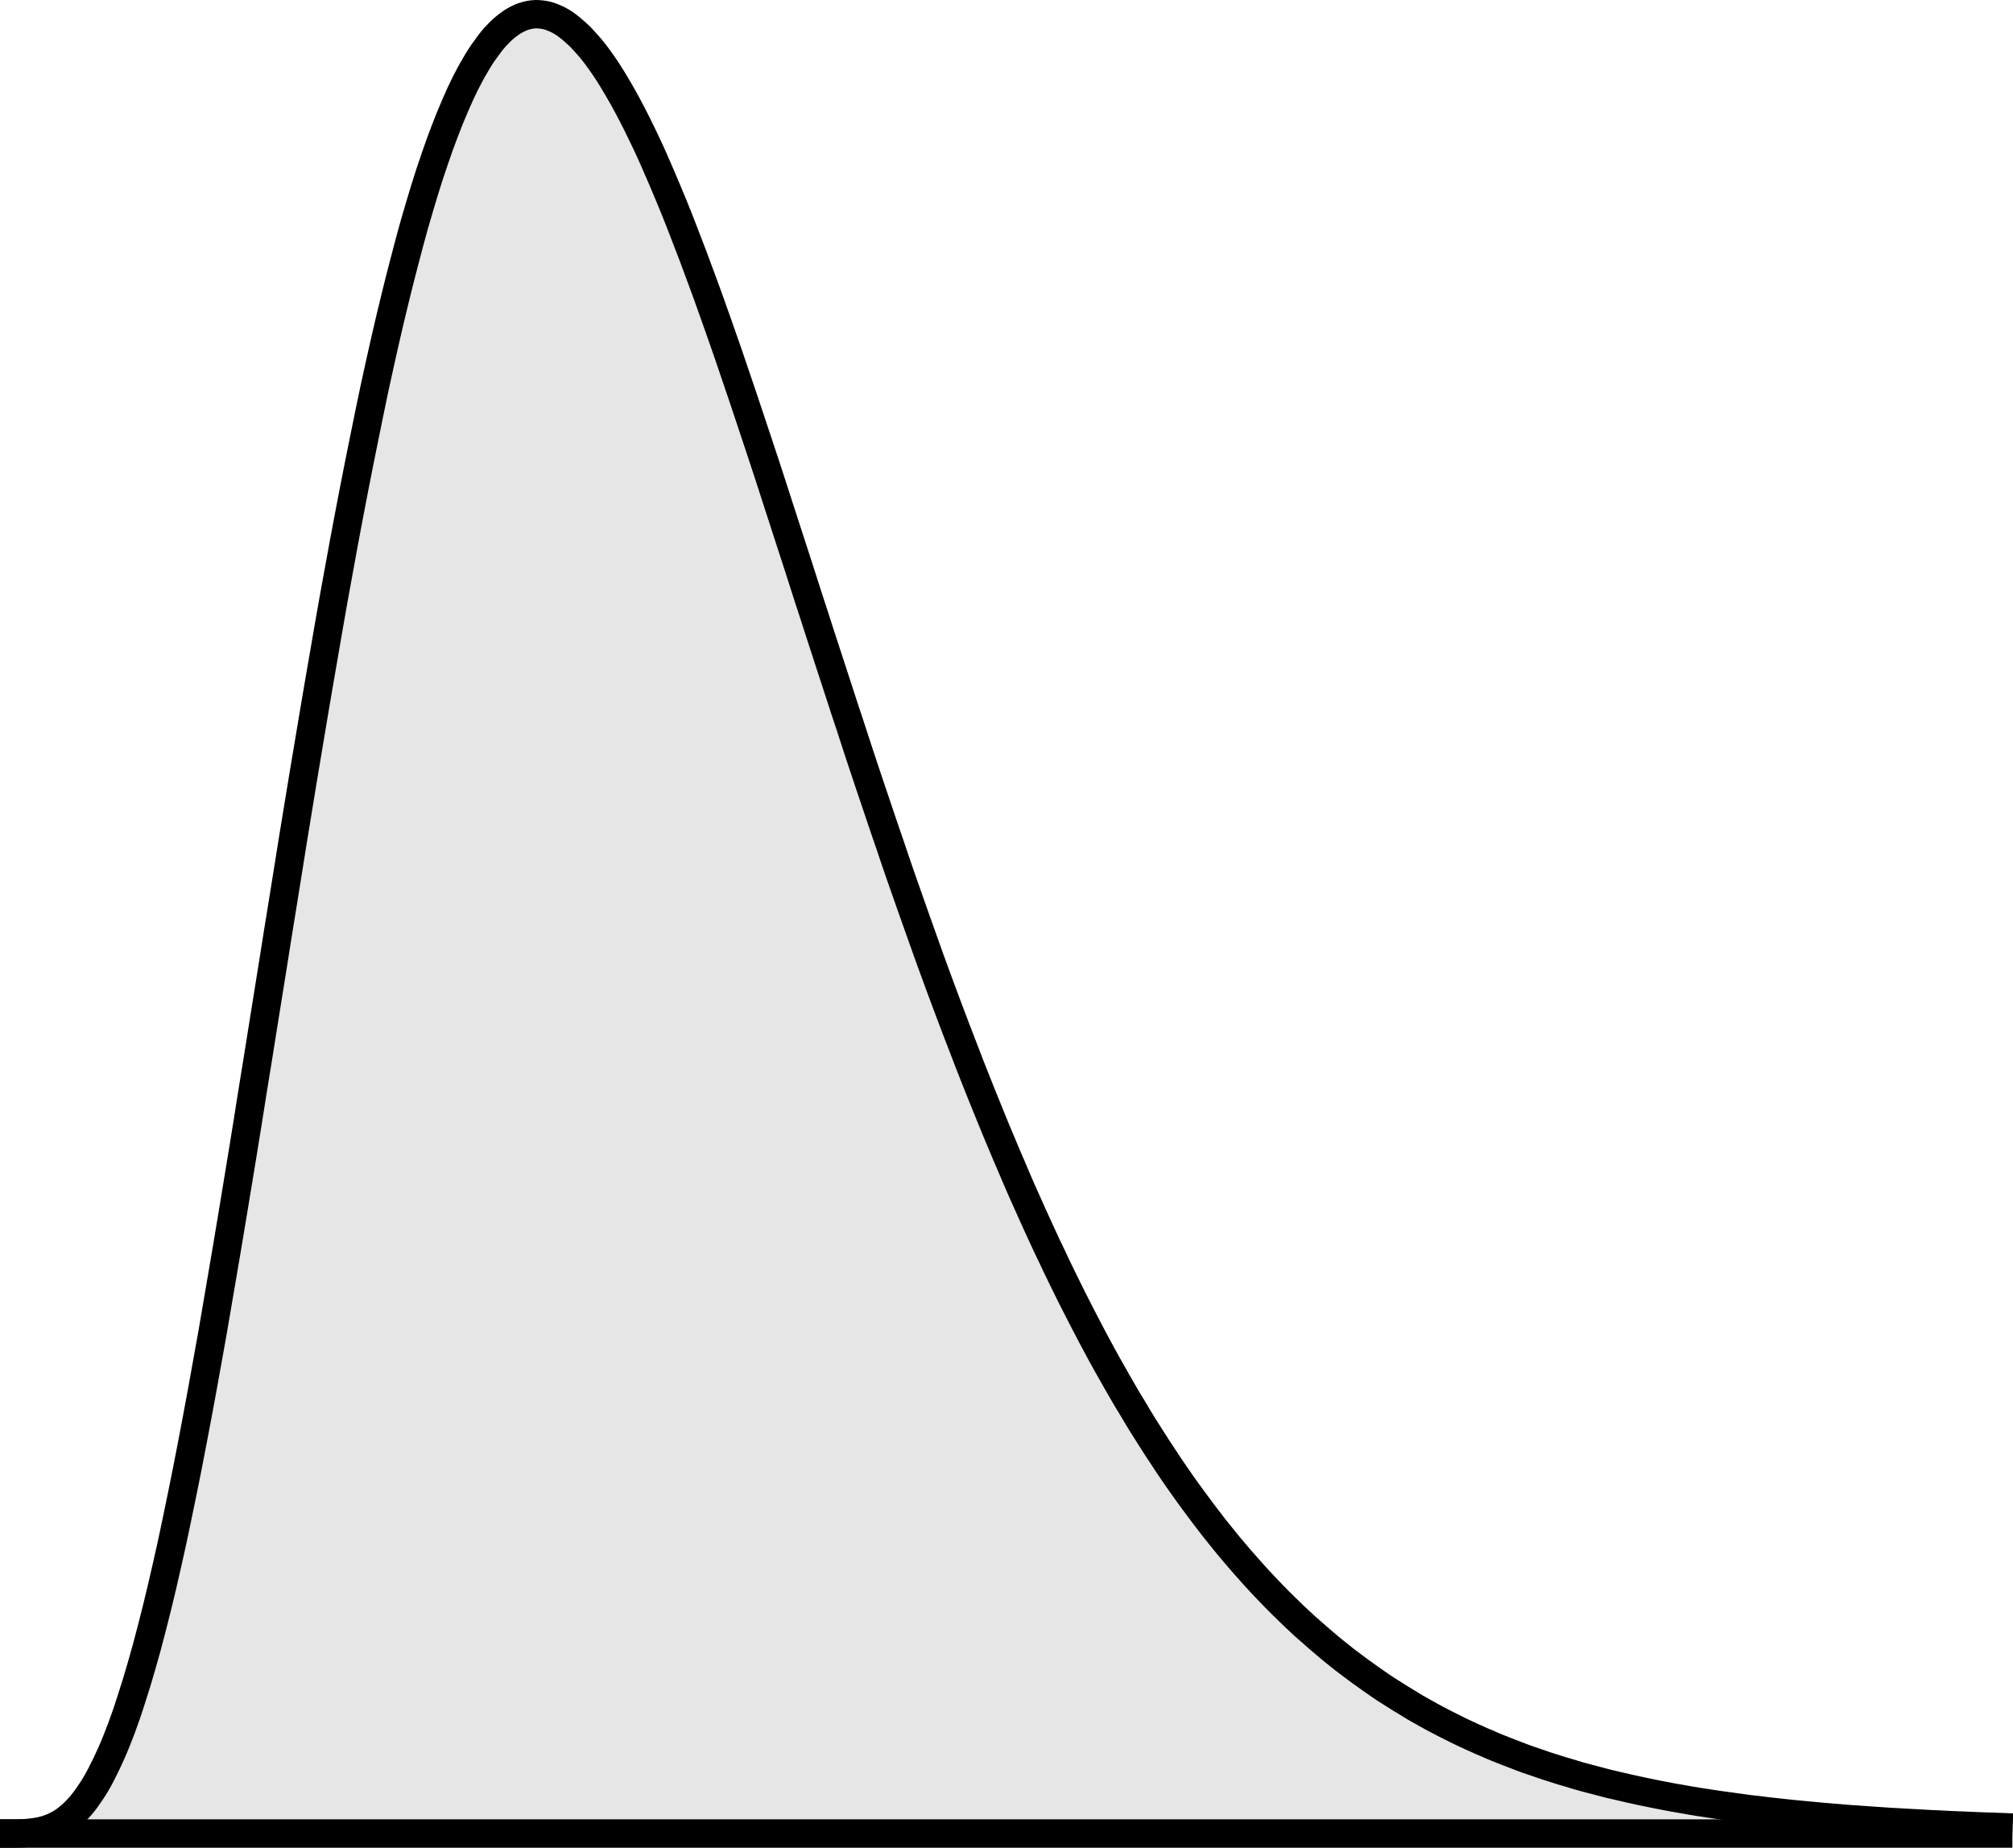 <?xml version="1.0" encoding="UTF-8" standalone="no"?>
<svg
   xmlns:dc="http://purl.org/dc/elements/1.1/"
   xmlns:cc="http://creativecommons.org/ns#"
   xmlns:rdf="http://www.w3.org/1999/02/22-rdf-syntax-ns#"
   xmlns:svg="http://www.w3.org/2000/svg"
   xmlns="http://www.w3.org/2000/svg"
   xmlns:sodipodi="http://sodipodi.sourceforge.net/DTD/sodipodi-0.dtd"
   xmlns:inkscape="http://www.inkscape.org/namespaces/inkscape"
   sodipodi:docname="continuous-distributions-pspic7.pdf"
   id="svg7"
   version="1.2"
   viewBox="0 0 56.564 51.918"
   height="51.918pt"
   width="56.564pt">
  <defs
     id="defs11" />
  <sodipodi:namedview
     id="namedview9"
     inkscape:window-height="480"
     inkscape:window-width="640"
     inkscape:pageshadow="2"
     inkscape:pageopacity="0"
     guidetolerance="10"
     gridtolerance="10"
     objecttolerance="10"
     borderopacity="1"
     bordercolor="#666666"
     pagecolor="#ffffff" />
  <g
     transform="translate(-113.383,-409.543)"
     id="surface1">
    <path
       id="path2"
       transform="matrix(0.1,0,0,-0.1,0,842)"
       d="m 1133.828,3809.375 c 0,0 1.836,0 2.812,0 1.016,0 1.875,0 2.852,0.039 0.977,0.039 1.875,0.078 2.852,0.195 0.977,0.117 1.875,0.234 2.852,0.43 0.977,0.234 1.875,0.469 2.852,0.859 1.016,0.391 1.875,0.82 2.812,1.367 1.055,0.625 1.914,1.289 2.852,2.109 1.055,0.898 1.914,1.836 2.852,2.891 1.055,1.25 1.914,2.461 2.812,3.828 1.094,1.601 1.953,3.125 2.852,4.844 1.055,2.031 1.914,3.867 2.852,5.938 1.055,2.383 1.914,4.57 2.852,7.031 1.055,2.812 1.914,5.351 2.812,8.203 1.055,3.203 1.914,6.094 2.852,9.336 1.055,3.594 1.914,6.836 2.852,10.469 1.016,3.945 1.914,7.539 2.852,11.523 1.016,4.336 1.875,8.203 2.852,12.578 0.977,4.649 1.875,8.828 2.812,13.477 1.016,4.961 1.914,9.453 2.852,14.414 1.016,5.234 1.875,9.922 2.852,15.195 0.977,5.469 1.875,10.391 2.852,15.859 0.977,5.664 1.836,10.781 2.812,16.445 1.016,5.859 1.875,11.094 2.852,16.953 0.977,5.976 1.875,11.328 2.852,17.305 0.977,6.055 1.875,11.523 2.812,17.578 1.016,6.133 1.875,11.602 2.852,17.734 0.977,6.133 1.875,11.641 2.852,17.773 0.977,6.133 1.836,11.641 2.852,17.773 0.977,6.055 1.836,11.524 2.812,17.578 0.977,6.016 1.875,11.367 2.852,17.383 0.977,5.859 1.875,11.172 2.852,17.031 0.977,5.742 1.836,10.899 2.852,16.641 0.938,5.586 1.836,10.586 2.812,16.172 0.977,5.391 1.875,10.234 2.852,15.625 0.977,5.195 1.836,9.844 2.852,15 0.977,4.961 1.836,9.414 2.852,14.336 0.938,4.726 1.836,8.945 2.812,13.672 0.977,4.453 1.836,8.438 2.852,12.891 0.938,4.18 1.836,7.93 2.852,12.109 0.938,3.906 1.836,7.383 2.852,11.289 0.938,3.594 1.797,6.875 2.812,10.469 0.977,3.32 1.836,6.289 2.852,9.609 0.938,3.008 1.797,5.703 2.852,8.711 0.938,2.734 1.797,5.195 2.852,7.891 0.938,2.422 1.797,4.609 2.852,6.992 0.898,2.109 1.758,4.023 2.812,6.133 0.938,1.836 1.797,3.477 2.852,5.234 0.898,1.562 1.758,2.969 2.852,4.414 0.898,1.289 1.758,2.422 2.812,3.594 0.938,1.016 1.797,1.875 2.852,2.734 0.938,0.742 1.797,1.406 2.852,1.953 0.938,0.508 1.836,0.898 2.852,1.172 0.938,0.274 1.836,0.391 2.812,0.43 0.977,0 1.914,-0.117 2.852,-0.312 1.016,-0.234 1.914,-0.586 2.852,-1.016 1.016,-0.469 1.914,-1.016 2.852,-1.68 1.016,-0.742 1.875,-1.484 2.812,-2.344 1.055,-0.938 1.914,-1.836 2.852,-2.93 1.055,-1.133 1.914,-2.227 2.852,-3.477 1.016,-1.367 1.914,-2.656 2.852,-4.062 1.016,-1.562 1.875,-2.969 2.812,-4.57 1.016,-1.719 1.914,-3.281 2.852,-5.039 1.016,-1.875 1.875,-3.594 2.852,-5.508 1.016,-2.031 1.875,-3.867 2.852,-5.898 1.016,-2.188 1.875,-4.102 2.812,-6.289 1.016,-2.305 1.875,-4.375 2.852,-6.68 1.016,-2.383 1.875,-4.531 2.852,-6.953 0.977,-2.5 1.875,-4.766 2.812,-7.266 1.016,-2.578 1.914,-4.922 2.852,-7.539 1.016,-2.656 1.875,-5.078 2.852,-7.734 0.977,-2.773 1.875,-5.234 2.852,-8.008 0.977,-2.812 1.875,-5.312 2.852,-8.164 0.977,-2.852 1.836,-5.43 2.812,-8.281 1.016,-2.93 1.875,-5.547 2.852,-8.476 0.977,-2.93 1.875,-5.586 2.852,-8.555 0.977,-2.969 1.875,-5.664 2.852,-8.633 0.977,-3.008 1.836,-5.703 2.812,-8.711 0.977,-3.047 1.875,-5.742 2.852,-8.789 0.977,-3.008 1.875,-5.742 2.852,-8.789 0.977,-3.008 1.836,-5.742 2.812,-8.789 1.016,-3.008 1.875,-5.742 2.852,-8.789 0.977,-3.008 1.875,-5.742 2.852,-8.75 0.977,-3.047 1.875,-5.742 2.852,-8.75 0.977,-3.008 1.836,-5.703 2.852,-8.672 0.977,-3.008 1.836,-5.664 2.812,-8.633 0.977,-2.969 1.875,-5.586 2.852,-8.555 0.977,-2.891 1.875,-5.547 2.852,-8.438 0.977,-2.891 1.836,-5.469 2.852,-8.359 0.938,-2.852 1.836,-5.43 2.812,-8.281 0.977,-2.812 1.875,-5.312 2.852,-8.125 0.977,-2.773 1.875,-5.273 2.852,-8.047 0.977,-2.734 1.836,-5.156 2.812,-7.891 0.977,-2.656 1.875,-5.078 2.852,-7.773 0.977,-2.617 1.875,-4.961 2.852,-7.617 0.977,-2.578 1.836,-4.883 2.852,-7.461 0.977,-2.539 1.836,-4.805 2.812,-7.305 0.977,-2.5 1.875,-4.726 2.852,-7.188 0.977,-2.422 1.875,-4.609 2.852,-7.031 0.977,-2.383 1.836,-4.531 2.852,-6.875 0.977,-2.344 1.836,-4.414 2.852,-6.719 0.938,-2.266 1.836,-4.297 2.812,-6.562 0.977,-2.188 1.875,-4.18 2.852,-6.367 0.977,-2.148 1.836,-4.102 2.852,-6.25 0.938,-2.07 1.836,-3.984 2.852,-6.055 0.938,-2.07 1.836,-3.867 2.812,-5.899 0.977,-1.992 1.875,-3.789 2.852,-5.781 0.977,-1.914 1.836,-3.633 2.852,-5.586 0.977,-1.875 1.836,-3.555 2.812,-5.391 0.977,-1.836 1.875,-3.477 2.852,-5.312 0.977,-1.758 1.836,-3.32 2.852,-5.078 0.977,-1.719 1.836,-3.281 2.852,-5 0.938,-1.641 1.836,-3.125 2.852,-4.766 0.938,-1.641 1.836,-3.086 2.812,-4.688 0.977,-1.562 1.875,-2.969 2.852,-4.492 0.977,-1.524 1.836,-2.891 2.852,-4.375 0.938,-1.484 1.836,-2.773 2.812,-4.219 0.977,-1.445 1.875,-2.695 2.852,-4.101 0.977,-1.367 1.836,-2.578 2.852,-3.945 0.977,-1.328 1.836,-2.5 2.852,-3.828 0.977,-1.289 1.836,-2.422 2.812,-3.672 0.977,-1.25 1.875,-2.344 2.852,-3.555 0.977,-1.211 1.836,-2.266 2.852,-3.438 0.977,-1.133 1.836,-2.188 2.852,-3.32 0.977,-1.094 1.836,-2.07 2.812,-3.164 0.977,-1.094 1.875,-2.031 2.852,-3.086 0.977,-1.016 1.875,-1.953 2.852,-2.969 0.977,-0.977 1.836,-1.875 2.852,-2.852 0.938,-0.938 1.836,-1.797 2.812,-2.734 0.977,-0.938 1.875,-1.719 2.852,-2.656 0.977,-0.859 1.875,-1.641 2.852,-2.5 0.977,-0.859 1.836,-1.641 2.852,-2.461 0.938,-0.82 1.836,-1.562 2.812,-2.344 0.977,-0.781 1.875,-1.484 2.852,-2.266 0.977,-0.742 1.875,-1.406 2.852,-2.148 0.977,-0.742 1.836,-1.367 2.852,-2.07 0.977,-0.703 1.836,-1.328 2.812,-1.992 0.977,-0.703 1.875,-1.289 2.852,-1.953 0.977,-0.625 1.836,-1.172 2.852,-1.797 0.977,-0.625 1.836,-1.172 2.852,-1.758 0.977,-0.625 1.836,-1.133 2.812,-1.719 0.977,-0.547 1.875,-1.055 2.852,-1.602 0.977,-0.547 1.875,-1.055 2.852,-1.562 0.977,-0.508 1.875,-0.977 2.852,-1.484 0.977,-0.508 1.836,-0.938 2.812,-1.406 0.977,-0.508 1.875,-0.898 2.852,-1.367 0.977,-0.469 1.875,-0.859 2.852,-1.289 0.977,-0.469 1.836,-0.859 2.852,-1.25 0.977,-0.43 1.836,-0.82 2.812,-1.211 0.977,-0.391 1.875,-0.742 2.852,-1.133 0.977,-0.391 1.875,-0.742 2.852,-1.094 0.977,-0.391 1.836,-0.703 2.812,-1.055 1.016,-0.352 1.875,-0.664 2.852,-0.977 0.977,-0.351 1.875,-0.664 2.852,-0.977 0.977,-0.312 1.875,-0.586 2.852,-0.898 0.977,-0.312 1.836,-0.586 2.852,-0.859 0.977,-0.312 1.836,-0.547 2.812,-0.859 0.977,-0.274 1.875,-0.508 2.852,-0.781 0.977,-0.273 1.875,-0.508 2.852,-0.742 0.977,-0.273 1.836,-0.469 2.812,-0.742 1.016,-0.234 1.875,-0.43 2.852,-0.664 0.977,-0.234 1.875,-0.43 2.852,-0.664 0.977,-0.234 1.875,-0.43 2.852,-0.625 0.977,-0.234 1.836,-0.391 2.812,-0.586 1.016,-0.234 1.875,-0.391 2.852,-0.586 0.977,-0.195 1.875,-0.351 2.852,-0.547 0.977,-0.195 1.836,-0.352 2.852,-0.508 0.977,-0.195 1.836,-0.312 2.852,-0.508 0.977,-0.156 1.836,-0.312 2.812,-0.469 0.977,-0.156 1.875,-0.273 2.852,-0.43 0.977,-0.156 1.875,-0.273 2.852,-0.43 0.977,-0.156 1.875,-0.273 2.852,-0.391 0.977,-0.156 1.836,-0.273 2.812,-0.391 0.977,-0.156 1.875,-0.234 2.852,-0.391 0.977,-0.117 1.875,-0.195 2.852,-0.312 0.977,-0.156 1.836,-0.234 2.812,-0.351 1.016,-0.117 1.875,-0.195 2.852,-0.312 0.977,-0.117 1.875,-0.195 2.852,-0.312 0.977,-0.078 1.875,-0.195 2.852,-0.274 0.977,-0.117 1.836,-0.195 2.812,-0.273 1.016,-0.078 1.875,-0.156 2.852,-0.273 0.977,-0.078 1.875,-0.156 2.852,-0.234 0.977,-0.078 1.875,-0.156 2.852,-0.234 0.977,-0.078 1.836,-0.156 2.812,-0.234 0.977,-0.039 1.875,-0.117 2.852,-0.195 0.977,-0.078 1.875,-0.117 2.852,-0.195 0.977,-0.078 1.875,-0.117 2.852,-0.195 0.977,-0.078 1.836,-0.117 2.812,-0.195 0.977,-0.039 1.875,-0.078 2.852,-0.156 0.977,-0.039 1.875,-0.117 2.852,-0.156 0.977,-0.039 1.875,-0.117 2.852,-0.156 0.977,-0.039 1.836,-0.117 2.812,-0.156 1.016,-0.039 1.875,-0.078 2.852,-0.117 0.977,-0.078 1.875,-0.117 2.852,-0.156 0.977,-0.039 1.836,-0.078 2.852,-0.117 0.977,-0.039 1.836,-0.078 2.852,-0.117 0.977,-0.039 1.836,-0.078 2.812,-0.117 0.977,-0.039 1.875,-0.078 2.852,-0.078 0.977,-0.078 1.875,-0.078 2.852,-0.117 0.977,-0.039 2.812,-0.117 2.812,-0.117"
       style="fill:#e6e6e6;fill-opacity:1;fill-rule:nonzero;stroke:#000000;stroke-width:7.97;stroke-linecap:butt;stroke-linejoin:miter;stroke-miterlimit:10;stroke-opacity:1" />
    <path
       id="path4"
       transform="matrix(0.1,0,0,-0.1,0,842)"
       d="m 1133.828,3809.375 h 565.469"
       style="fill:none;stroke:#000000;stroke-width:7.97;stroke-linecap:butt;stroke-linejoin:miter;stroke-miterlimit:10;stroke-opacity:1" />
  </g>
</svg>

